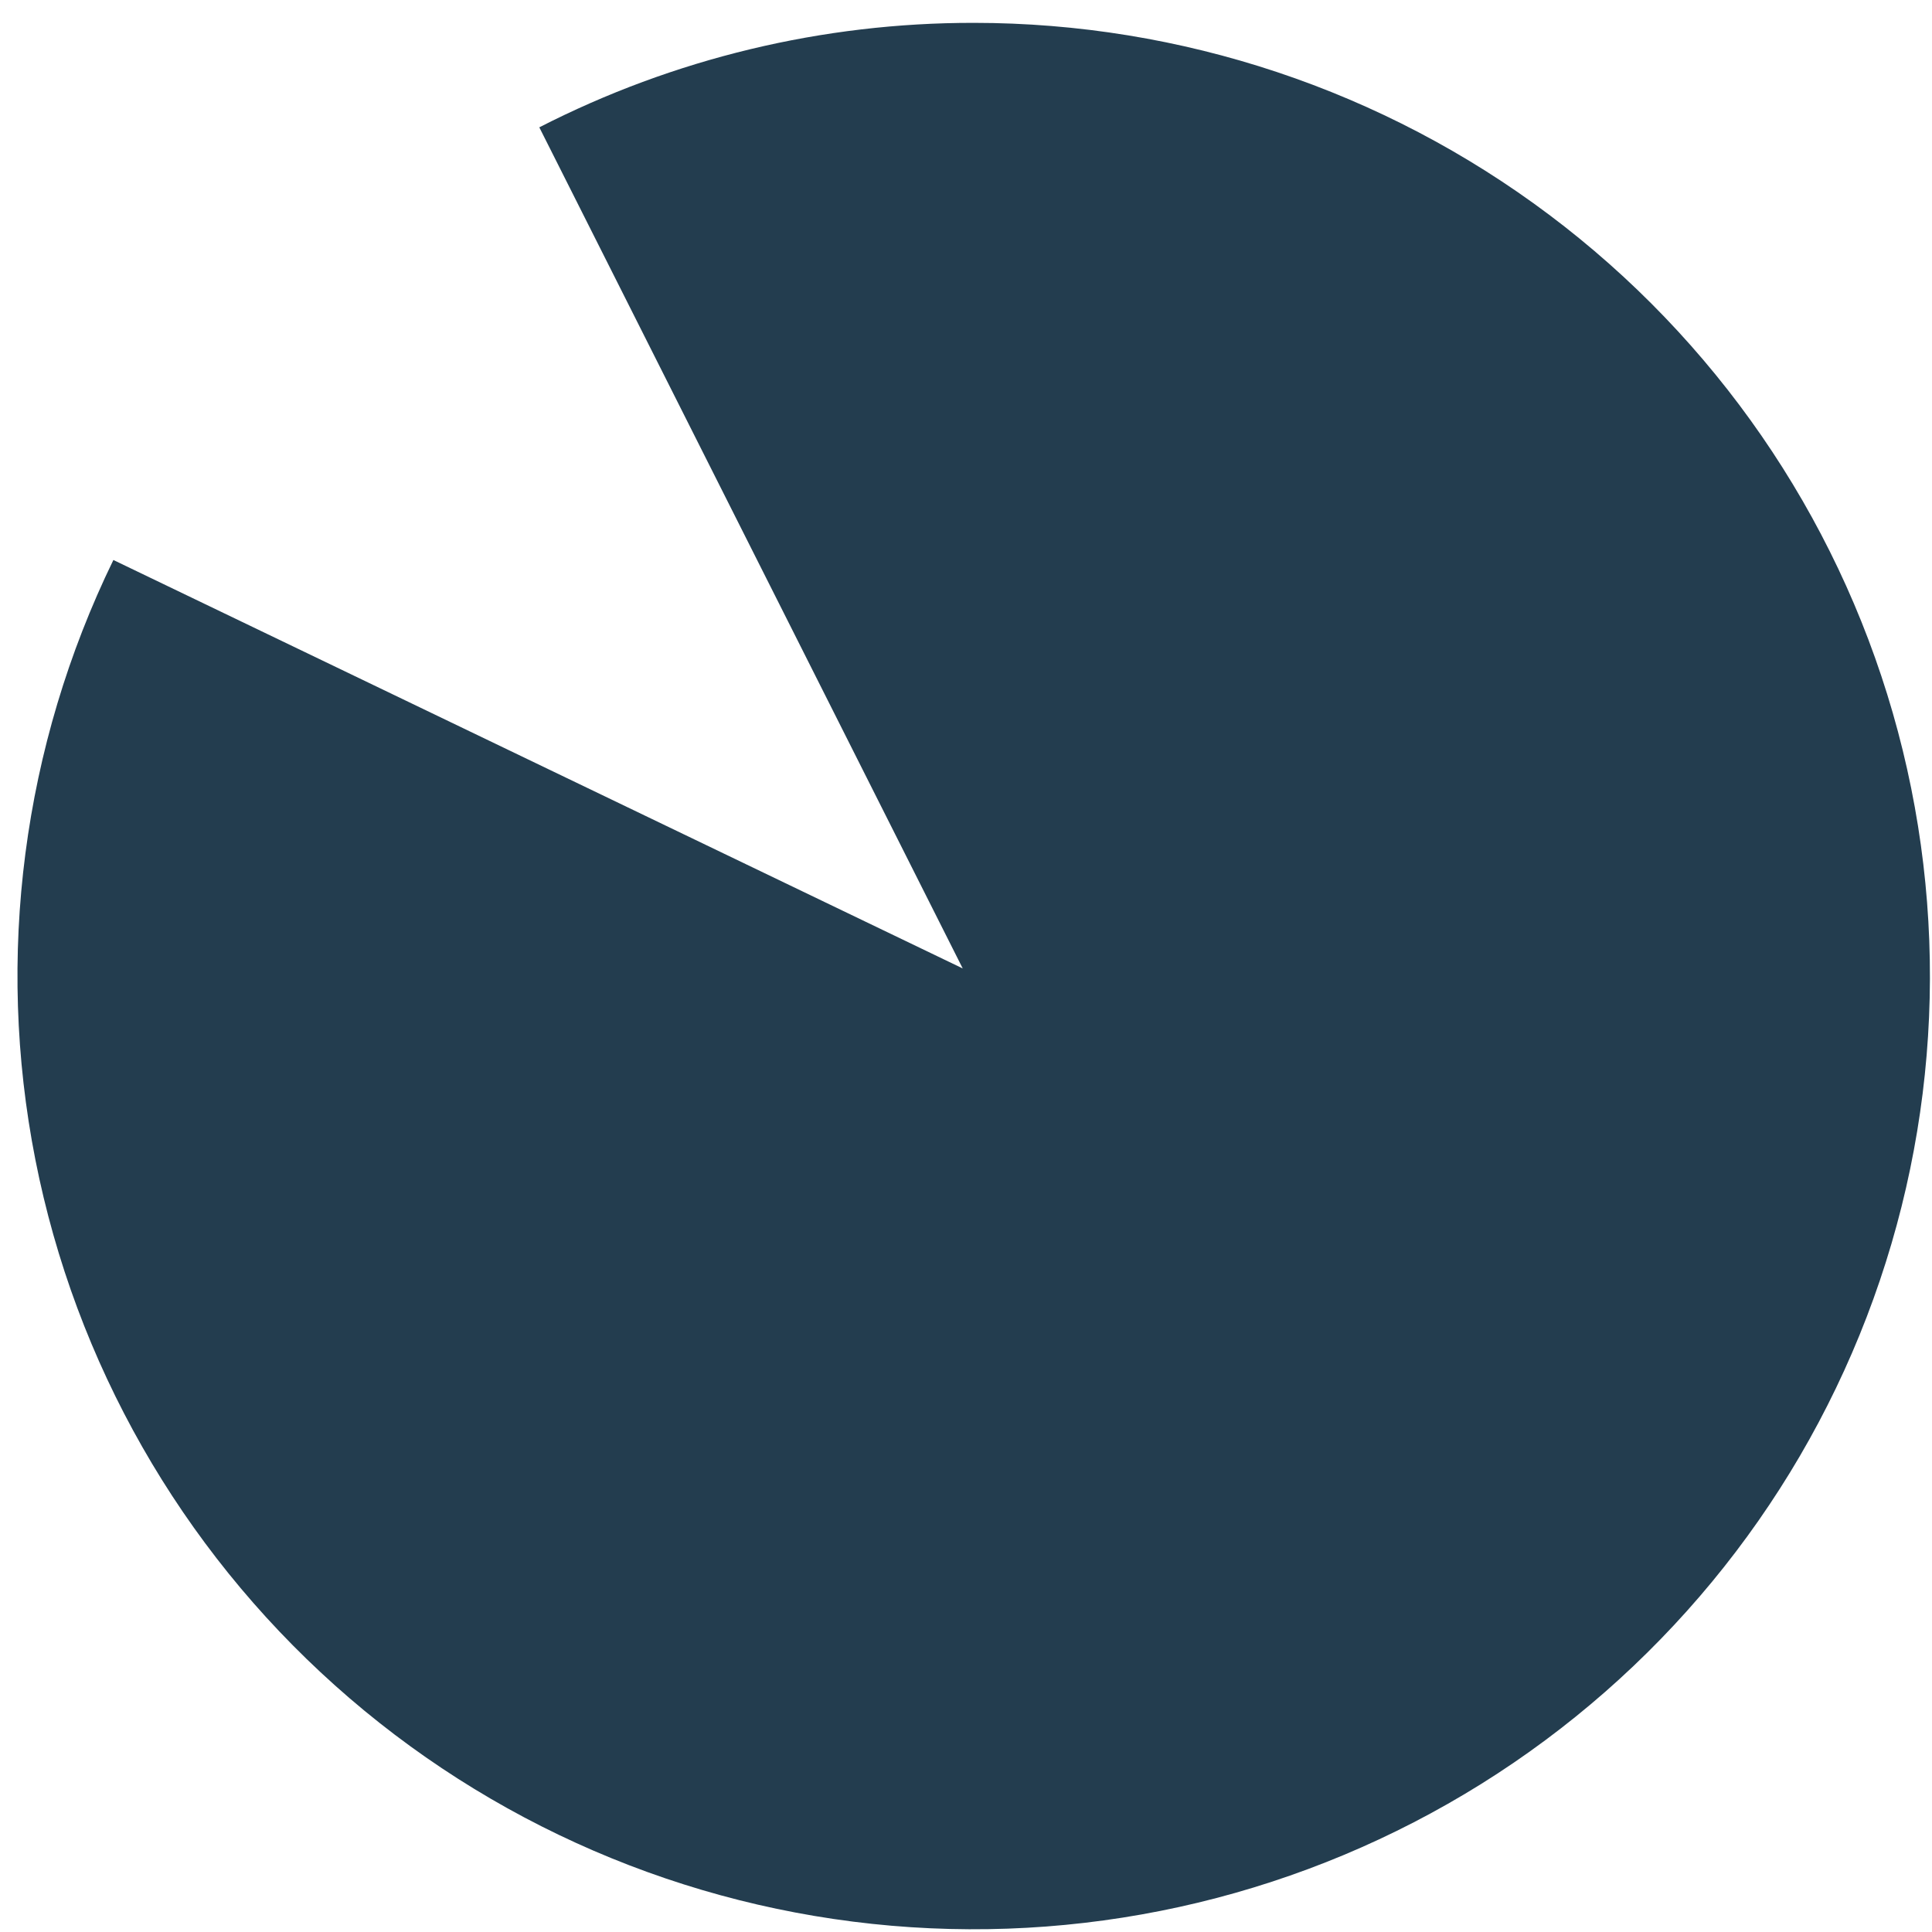 <svg width="76" height="76" viewBox="0 0 76 76" fill="none" xmlns="http://www.w3.org/2000/svg">
<path d="M38.308 0.899C32.363 0.892 26.503 2.301 21.215 5.009L37.871 38.096L4.46 22.029C0.896 29.351 -0.181 37.631 1.391 45.617C2.964 53.603 7.1 60.863 13.176 66.299C19.252 71.736 26.938 75.054 35.072 75.754C43.207 76.453 51.348 74.494 58.268 70.175C65.188 65.855 70.51 59.408 73.43 51.808C76.351 44.208 76.711 35.867 74.457 28.044C72.204 20.222 67.458 13.343 60.936 8.446C54.415 3.549 46.472 0.9 38.308 0.899V0.899Z" fill="#233D4F"/>
</svg>
